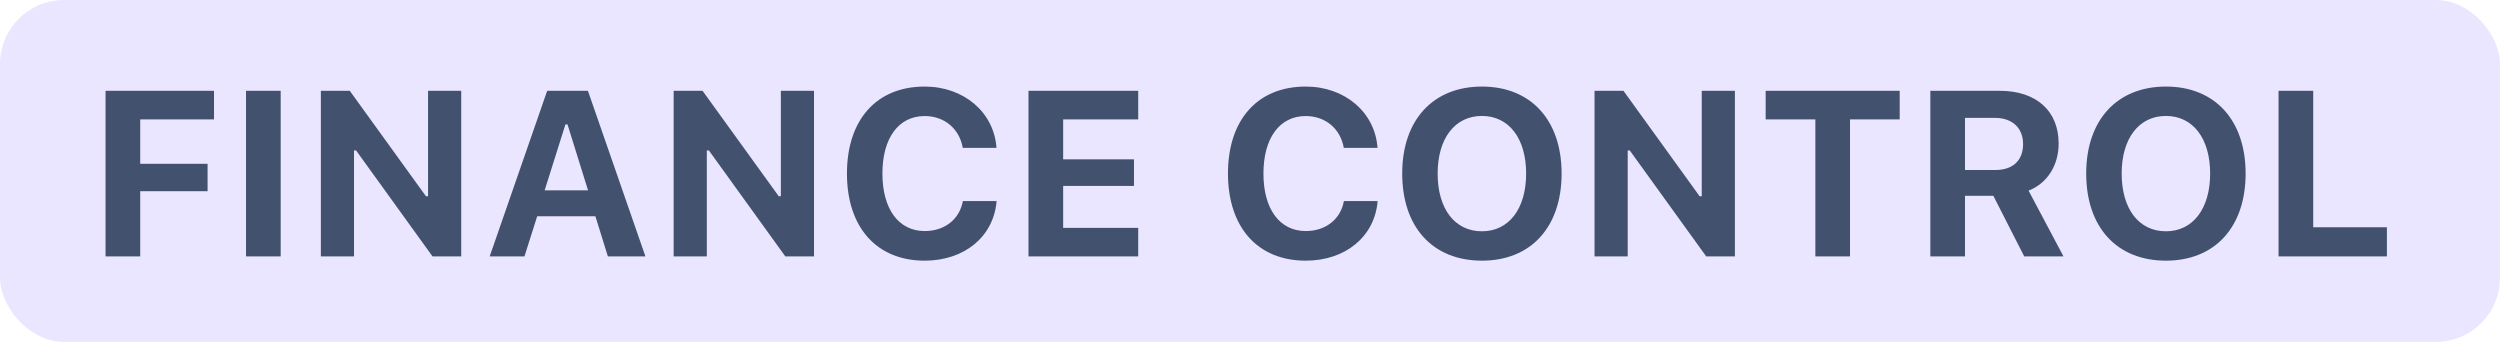 <svg width="117" height="16" viewBox="0 0 117 16" fill="none" xmlns="http://www.w3.org/2000/svg">
<rect width="117" height="16" rx="3" fill="#EAE6FF"/>
<path d="M6.562 12V8.949H9.715V7.666H6.562V5.587H10.016V4.25H4.94V12H6.562ZM13.136 12V4.25H11.514V12H13.136ZM16.568 12V7.042H16.665L20.242 12H21.585V4.25H20.033V9.186H19.936L16.37 4.25H15.016V12H16.568ZM28.449 12H30.206L27.515 4.25H25.608L22.917 12H24.544L25.141 10.12H27.864L28.449 12ZM26.462 5.823H26.559L27.52 8.906H25.49L26.462 5.823ZM33.079 12V7.042H33.176L36.753 12H38.096V4.25H36.544V9.186H36.447L32.88 4.25H31.527V12H33.079ZM43.273 12.199C45.143 12.199 46.507 11.065 46.641 9.411H45.062C44.906 10.265 44.208 10.813 43.279 10.813C42.054 10.813 41.297 9.782 41.297 8.122C41.297 6.462 42.054 5.431 43.273 5.431C44.197 5.431 44.901 6.022 45.057 6.919H46.636C46.518 5.254 45.11 4.051 43.273 4.051C41.023 4.051 39.637 5.603 39.637 8.122C39.637 10.641 41.028 12.199 43.273 12.199ZM53.269 10.663H49.756V8.702H53.07V7.456H49.756V5.587H53.269V4.25H48.134V12H53.269V10.663ZM61.105 12.199C62.975 12.199 64.339 11.065 64.473 9.411H62.894C62.738 10.265 62.04 10.813 61.111 10.813C59.886 10.813 59.129 9.782 59.129 8.122C59.129 6.462 59.886 5.431 61.105 5.431C62.029 5.431 62.733 6.022 62.889 6.919H64.468C64.35 5.254 62.942 4.051 61.105 4.051C58.855 4.051 57.469 5.603 57.469 8.122C57.469 10.641 58.86 12.199 61.105 12.199ZM69.356 4.051C67.073 4.051 65.623 5.608 65.623 8.122C65.623 10.63 67.051 12.199 69.356 12.199C71.644 12.199 73.083 10.63 73.083 8.122C73.083 5.614 71.638 4.051 69.356 4.051ZM69.356 5.426C70.612 5.426 71.423 6.473 71.423 8.122C71.423 9.766 70.618 10.824 69.356 10.824C68.077 10.824 67.282 9.766 67.282 8.122C67.282 6.473 68.093 5.426 69.356 5.426ZM76.177 12V7.042H76.273L79.851 12H81.193V4.25H79.641V9.186H79.544L75.978 4.25H74.624V12H76.177ZM86.581 12V5.587H88.906V4.25H82.633V5.587H84.959V12H86.581ZM91.962 9.164H93.289L94.734 12H96.571L94.938 8.922C95.83 8.573 96.345 7.714 96.345 6.72C96.345 5.189 95.298 4.25 93.595 4.25H90.34V12H91.962V9.164ZM91.962 5.517H93.37C94.175 5.517 94.68 5.99 94.68 6.742C94.68 7.51 94.202 7.956 93.386 7.956H91.962V5.517ZM101.367 4.051C99.085 4.051 97.634 5.608 97.634 8.122C97.634 10.63 99.063 12.199 101.367 12.199C103.655 12.199 105.095 10.63 105.095 8.122C105.095 5.614 103.65 4.051 101.367 4.051ZM101.367 5.426C102.624 5.426 103.435 6.473 103.435 8.122C103.435 9.766 102.629 10.824 101.367 10.824C100.089 10.824 99.294 9.766 99.294 8.122C99.294 6.473 100.105 5.426 101.367 5.426ZM111.707 10.636H108.258V4.25H106.636V12H111.707V10.636Z" fill="#42526E"/>
</svg>
